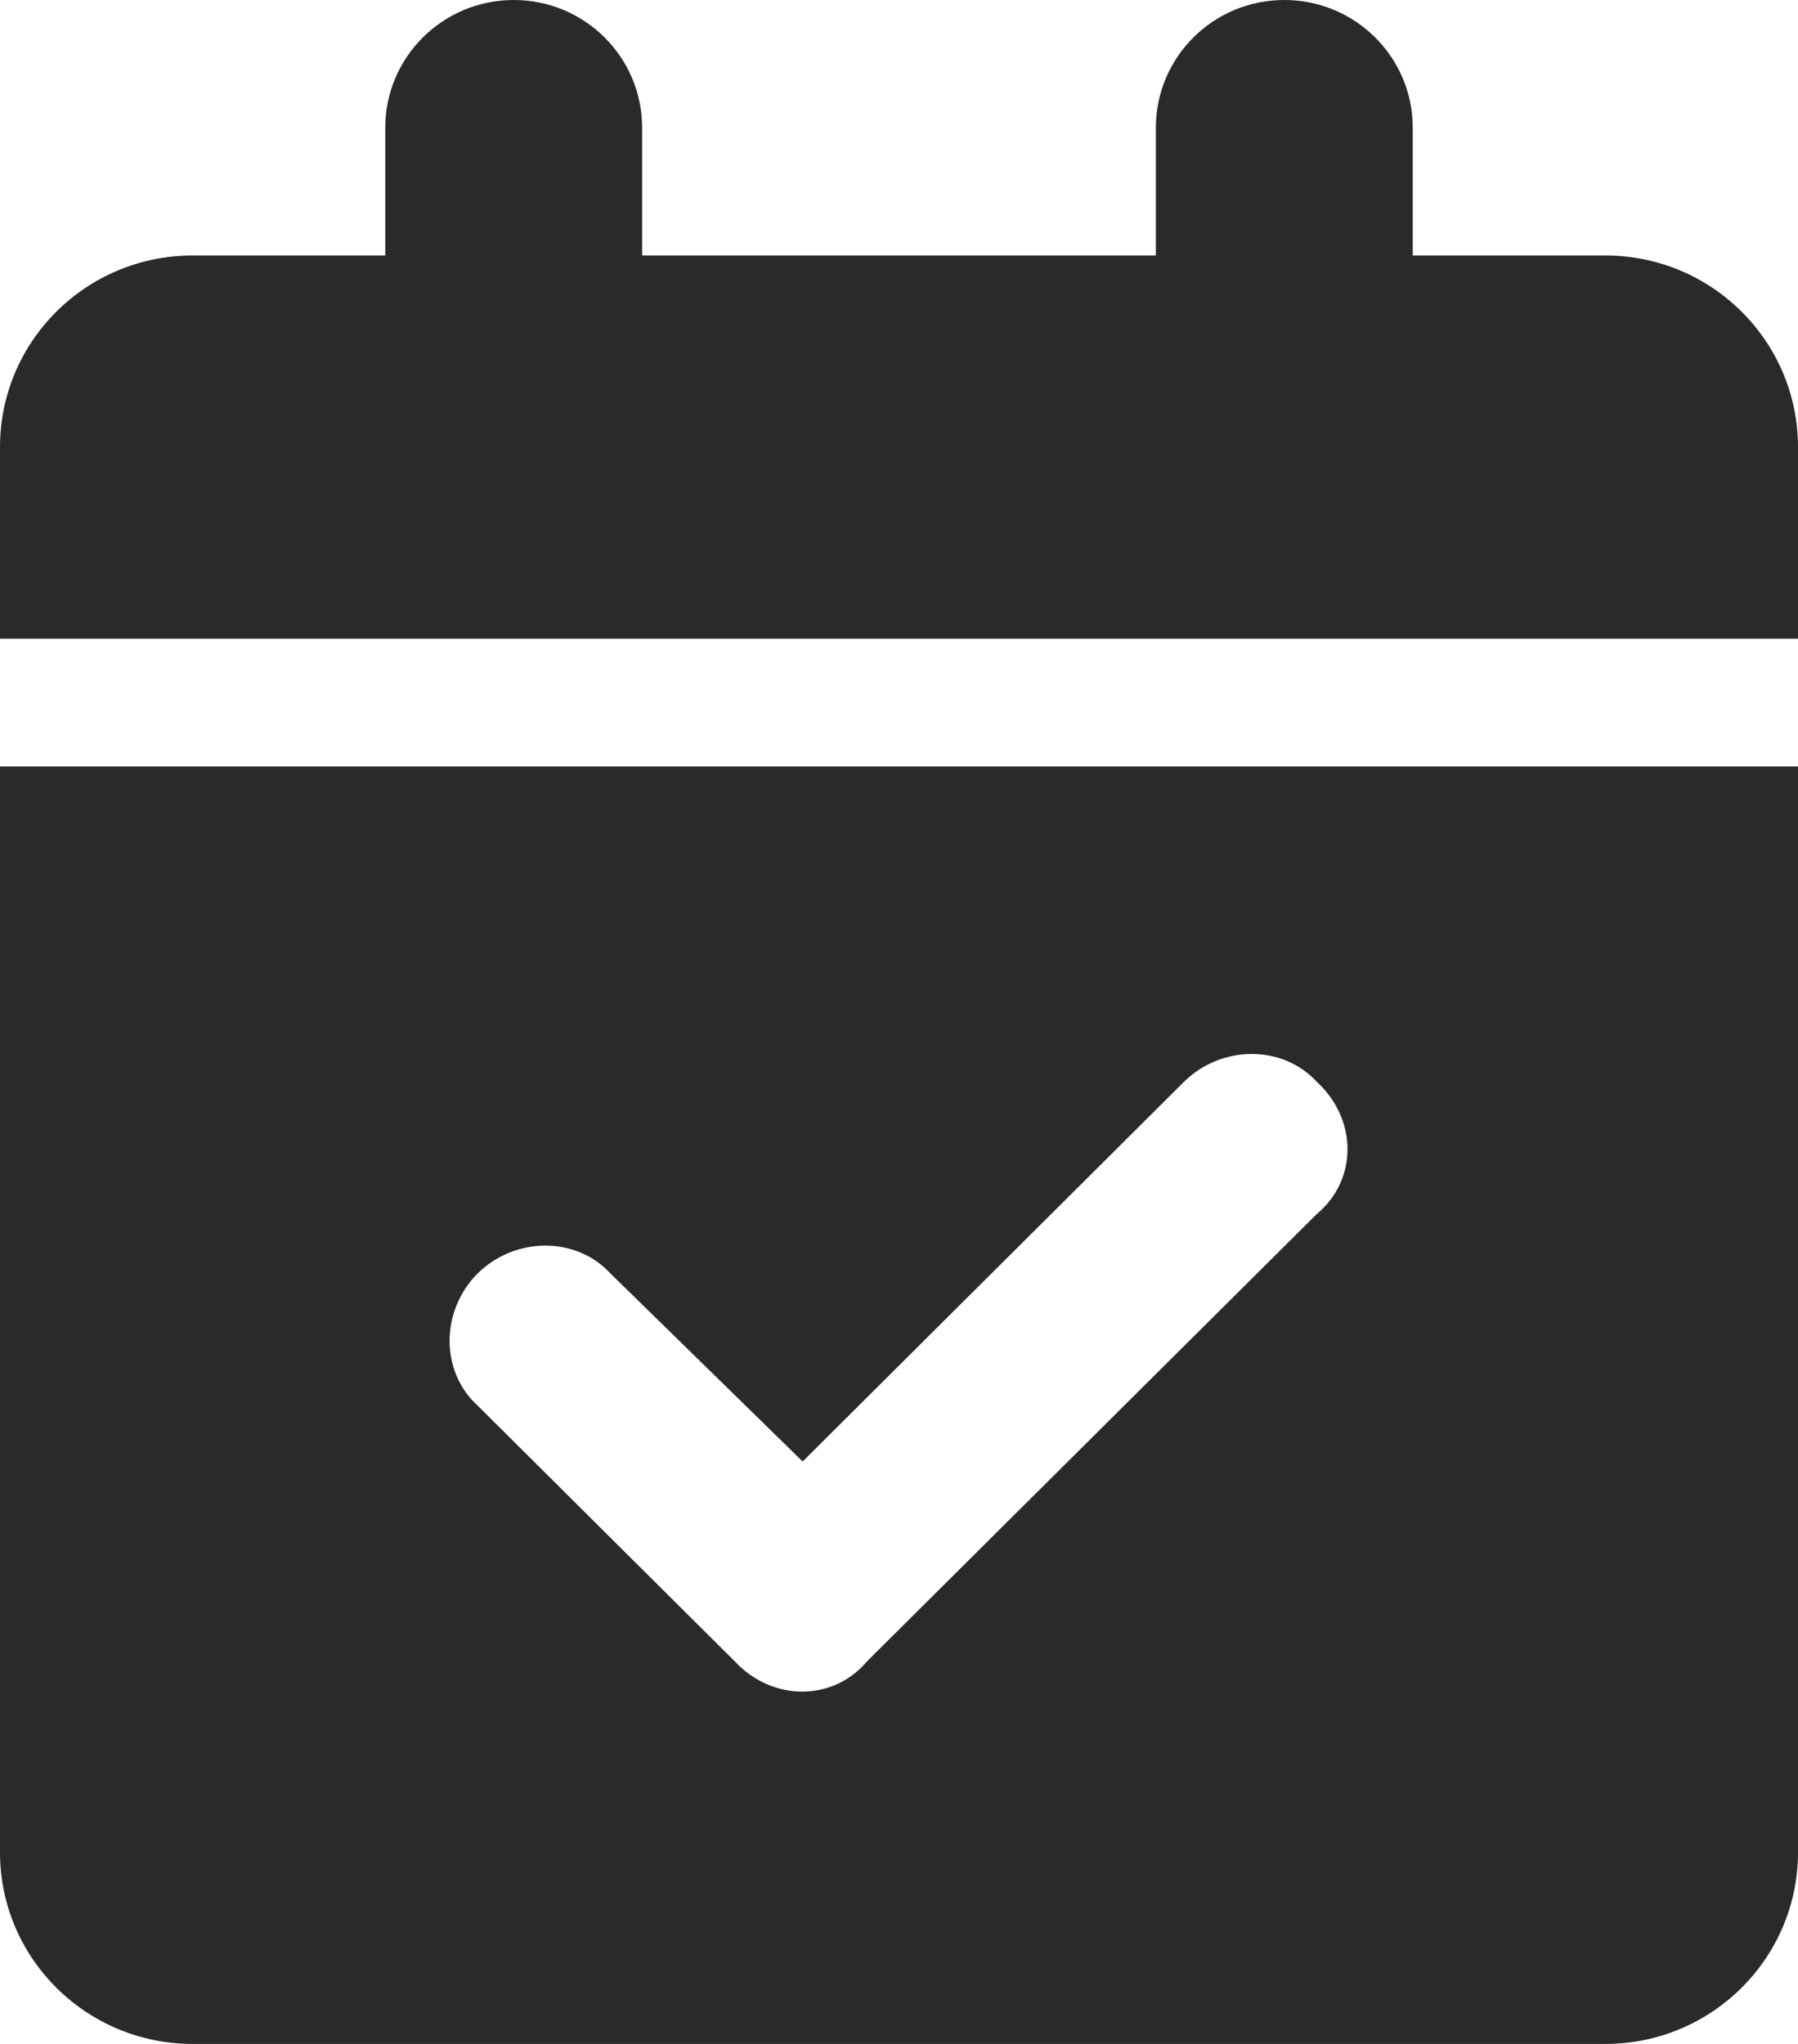 <svg width="22" height="25" viewBox="0 0 22 25" fill="none" xmlns="http://www.w3.org/2000/svg">
<path d="M7.857 1.562V3.125H14.143V1.562C14.143 0.7 14.845 0 15.714 0C16.584 0 17.286 0.7 17.286 1.562V3.125H19.643C20.944 3.125 22 4.174 22 5.469V7.812H0V5.469C0 4.174 1.055 3.125 2.357 3.125H4.714V1.562C4.714 0.7 5.417 0 6.286 0C7.155 0 7.857 0.7 7.857 1.562ZM0 9.375H22V22.656C22 23.95 20.944 25 19.643 25H2.357C1.055 25 0 23.95 0 22.656V9.375ZM16.112 14.849C16.613 14.434 16.613 13.691 16.112 13.232C15.695 12.778 14.948 12.778 14.487 13.232L9.821 17.876L7.469 15.576C7.052 15.122 6.305 15.122 5.844 15.576C5.387 16.035 5.387 16.777 5.844 17.192L8.987 20.317C9.448 20.815 10.195 20.815 10.612 20.317L16.112 14.849Z" fill="#292A29"/>
</svg>
